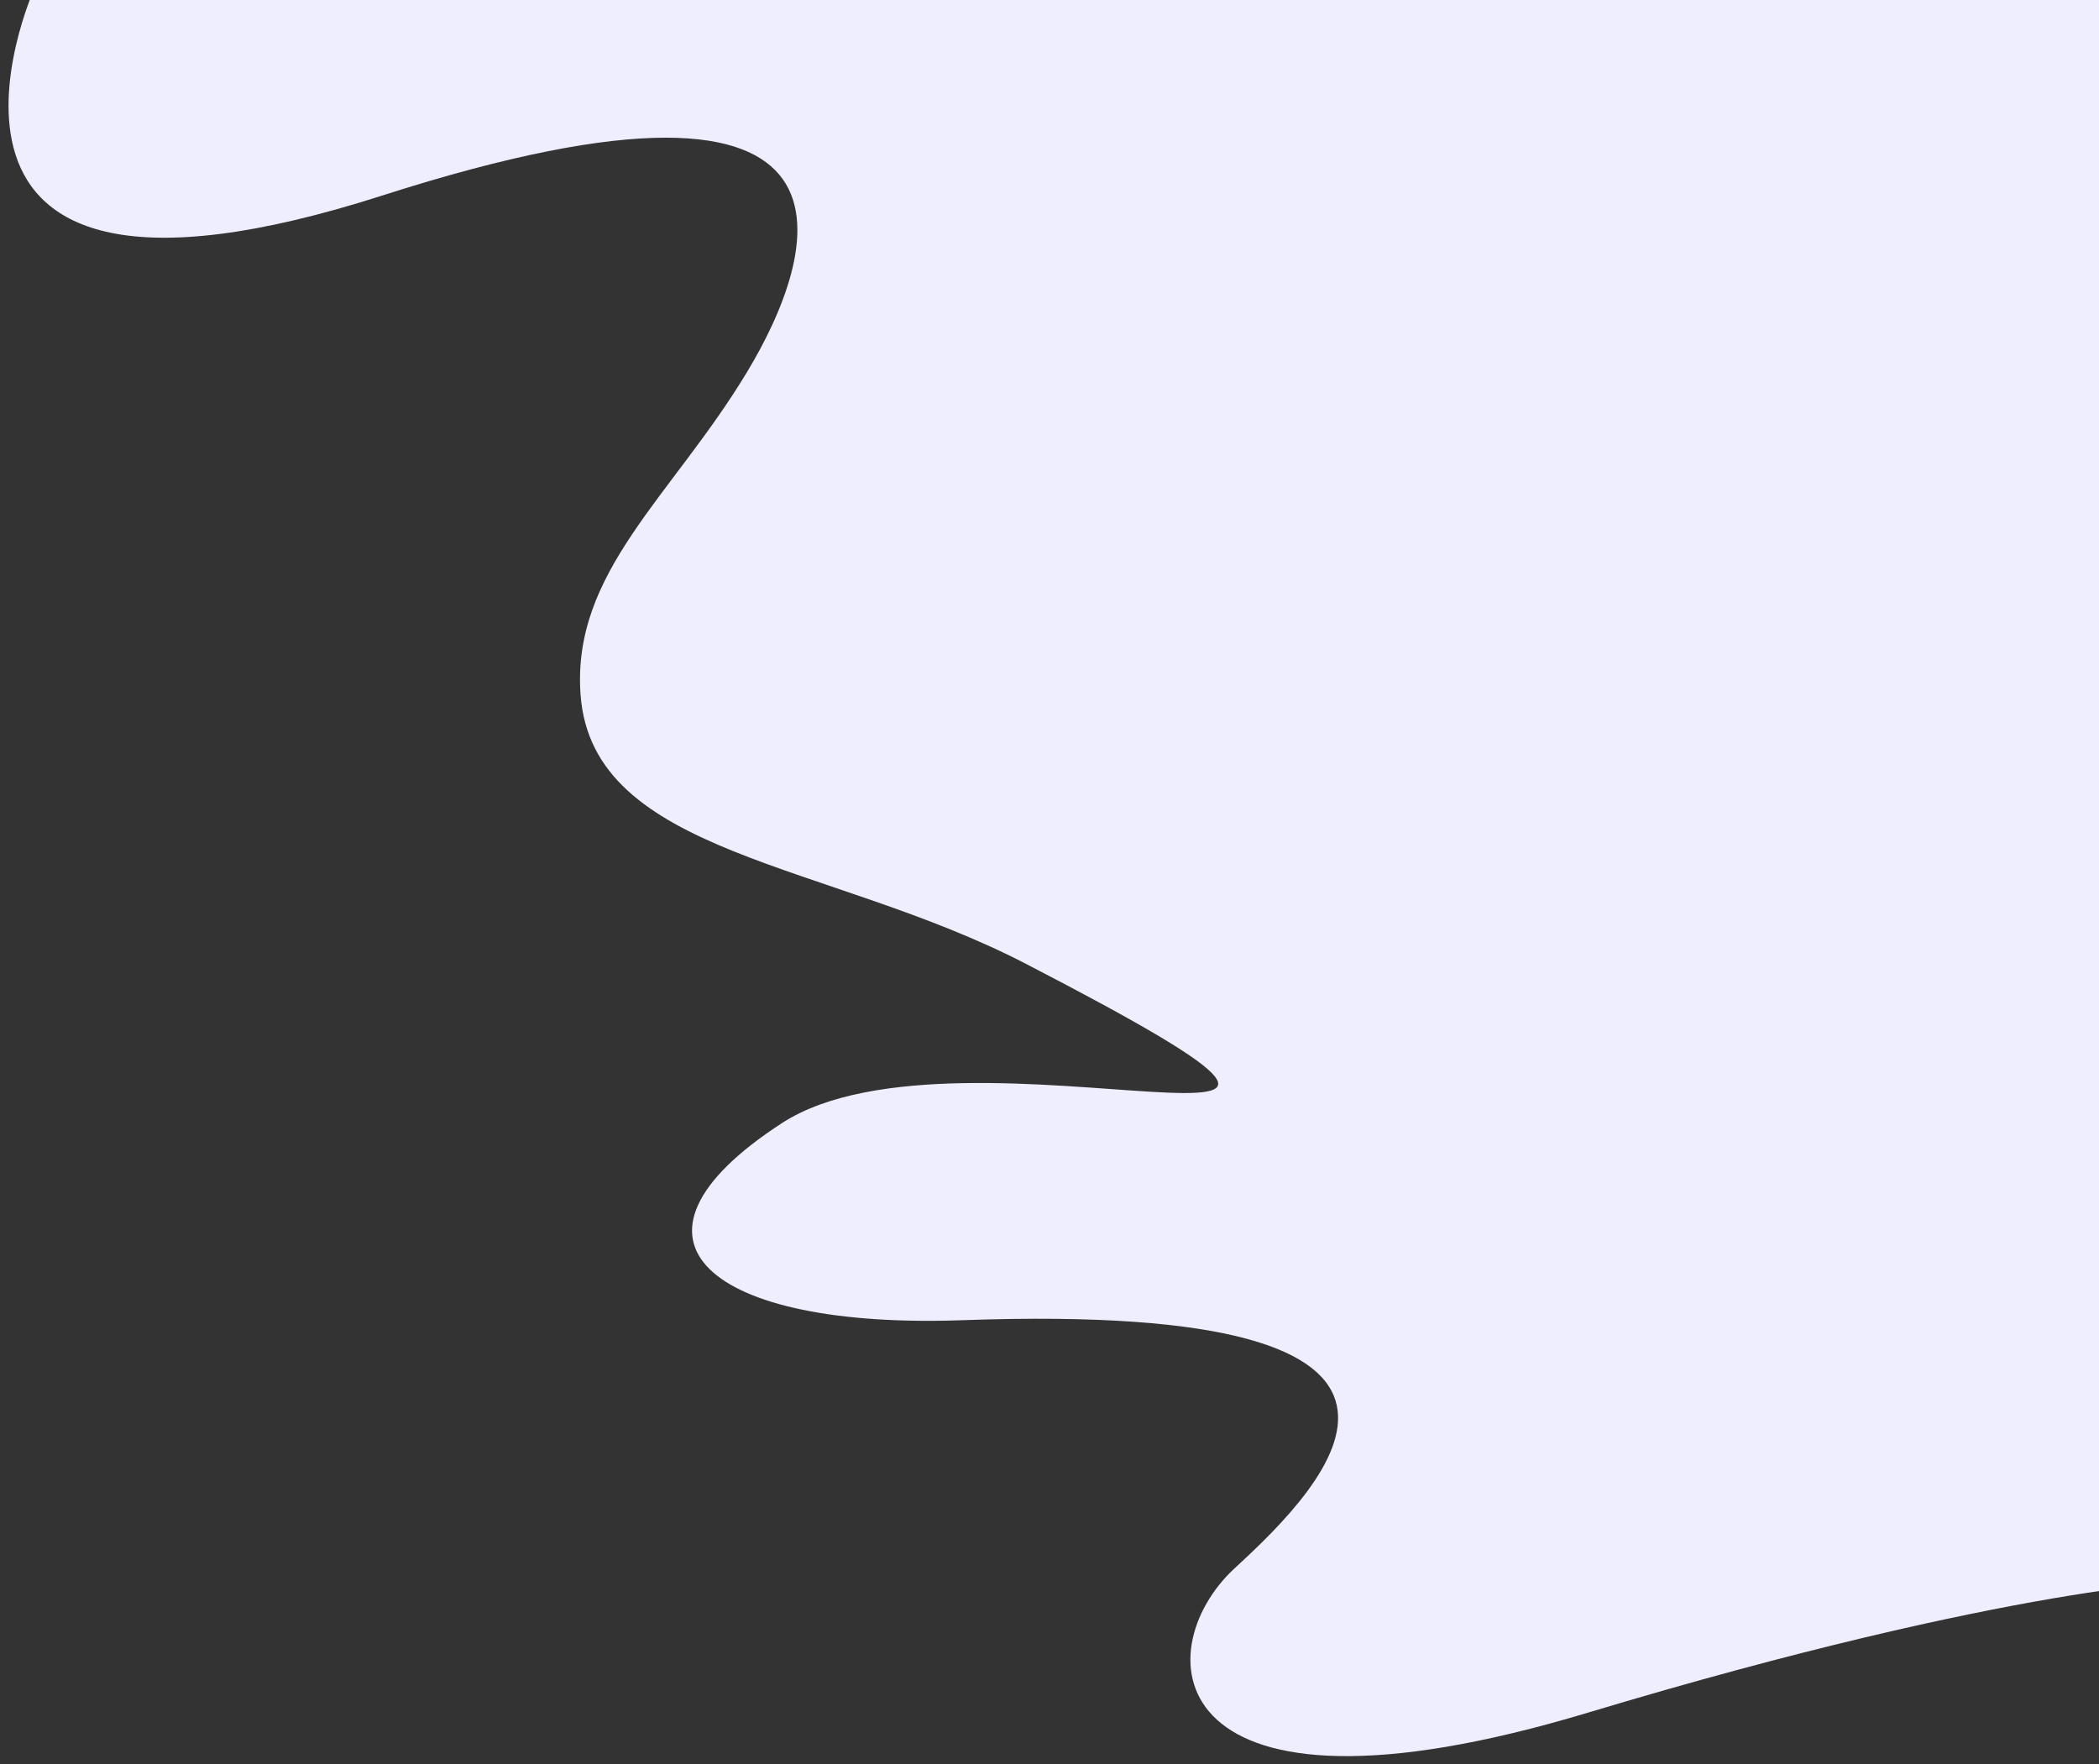 <svg id="Layer_1" data-name="Layer 1" xmlns="http://www.w3.org/2000/svg" viewBox="0 0 837.3 703.7"><rect x="0" y="0" width="837.3" height="703.7" fill="#333333" stroke="none"/><defs><style>.cls-1{fill:#efeeff;}</style></defs><title>overlay</title><path class="cls-1" d="M919.53-4H718.24S473.08-16.74,429.43,144.36C381.87,319.9,534,402.43,585.59,362.14S639.52,267.09,559.2,231,487,83.41,662.58,111.21s195.94,251.26,68.7,304.73-96.23,116.41,40.63,183.31,147.62,36.48,147.62,36.48"/><path class="cls-1" d="M13.47-4s-65.78,147.66,139,82,173,25,145.43,70.57C268,198.1,228,228.21,231.59,277.13c4.68,64.19,98.74,66.52,177.61,107.32C599.66,483,384.5,400.92,311.94,448s-28.3,82.23,72.09,78.63c216.8-7.78,144.89,65.56,108.67,98.77s-30,109.14,140.65,57.81,242.93-52.67,242.93-52.67l43.25-23.68V-4Z"/></svg>